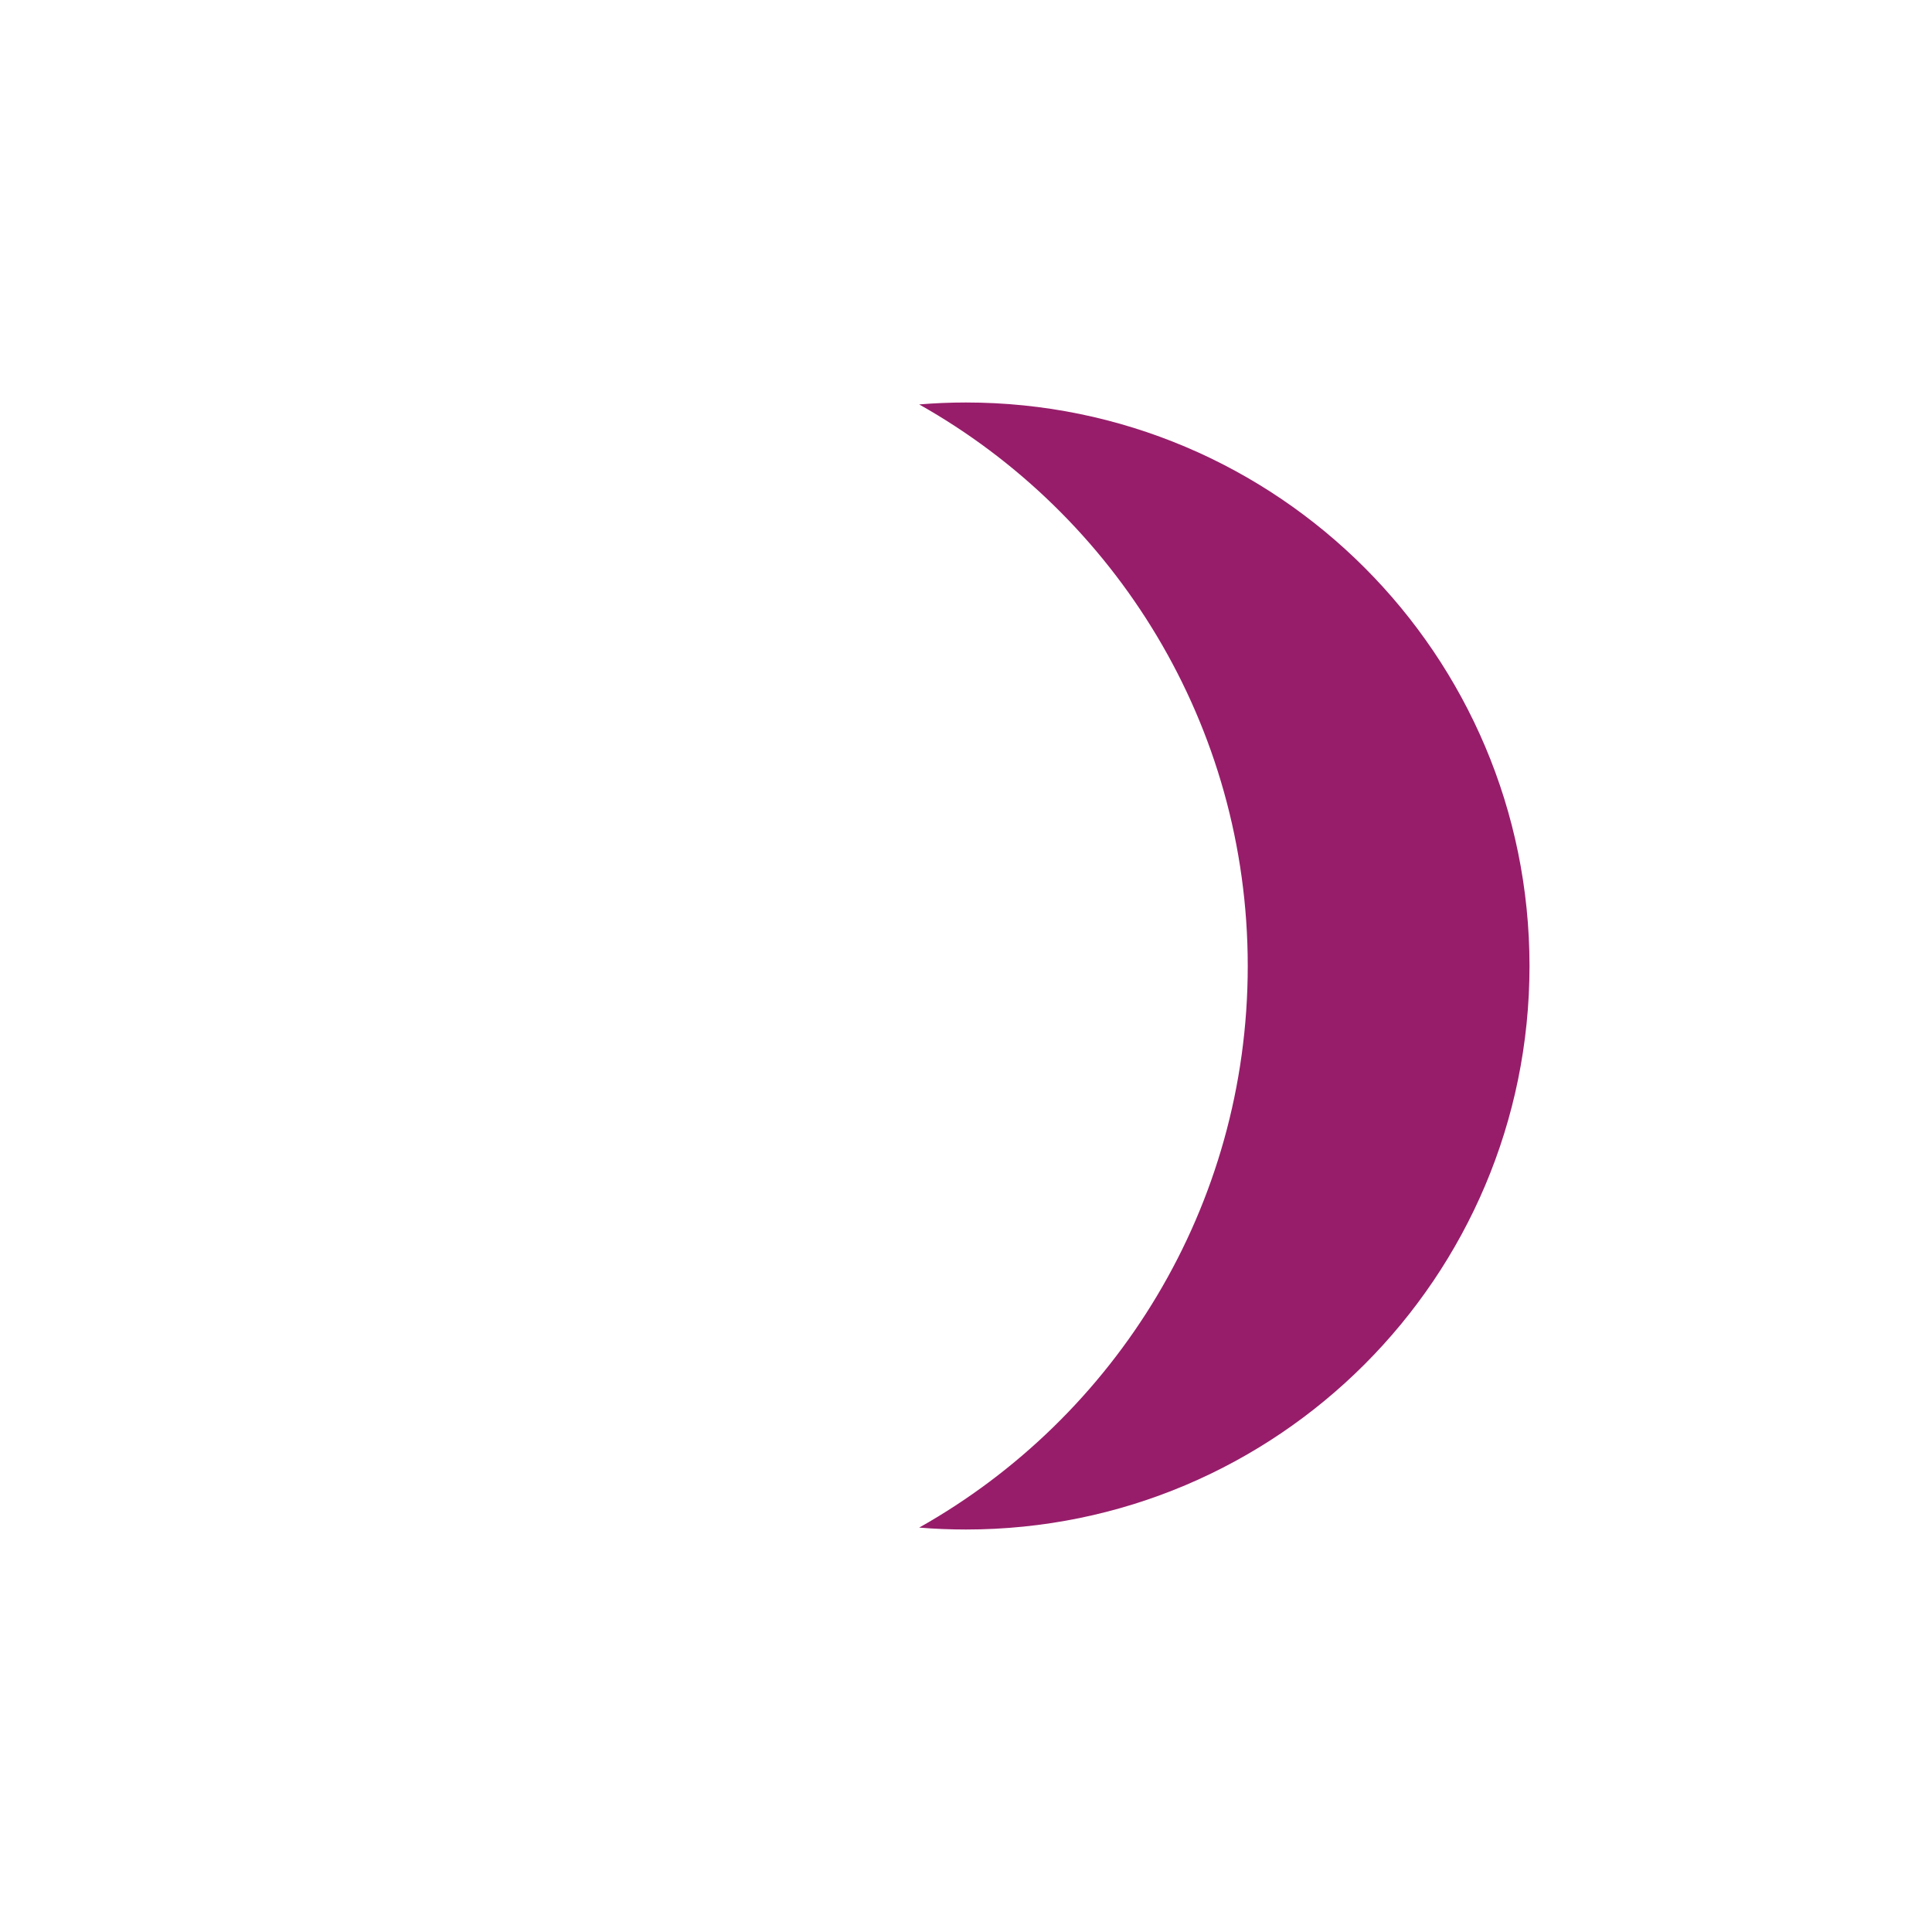 ﻿<?xml version="1.0" encoding="utf-8"?>
<!DOCTYPE svg PUBLIC "-//W3C//DTD SVG 1.1//EN" "http://www.w3.org/Graphics/SVG/1.1/DTD/svg11.dtd">
<svg xmlns="http://www.w3.org/2000/svg" xmlns:xlink="http://www.w3.org/1999/xlink" version="1.1" baseProfile="full" width="75.99" height="75.99" viewBox="0 0 75.99 75.99" enable-background="new 0 0 75.99 75.99" xml:space="preserve">
	<path fill="#971D6A" fill-opacity="1" stroke-width="0.2" stroke-linejoin="round" d="M 37.995,15.831C 37.375,15.831 36.761,15.857 36.154,15.907C 43.867,20.249 49.077,28.514 49.077,37.995C 49.077,47.477 43.867,55.742 36.154,60.084C 36.761,60.134 37.375,60.159 37.995,60.159C 50.236,60.159 60.159,50.236 60.159,37.995C 60.159,25.755 50.236,15.831 37.995,15.831 Z "/>
</svg>
